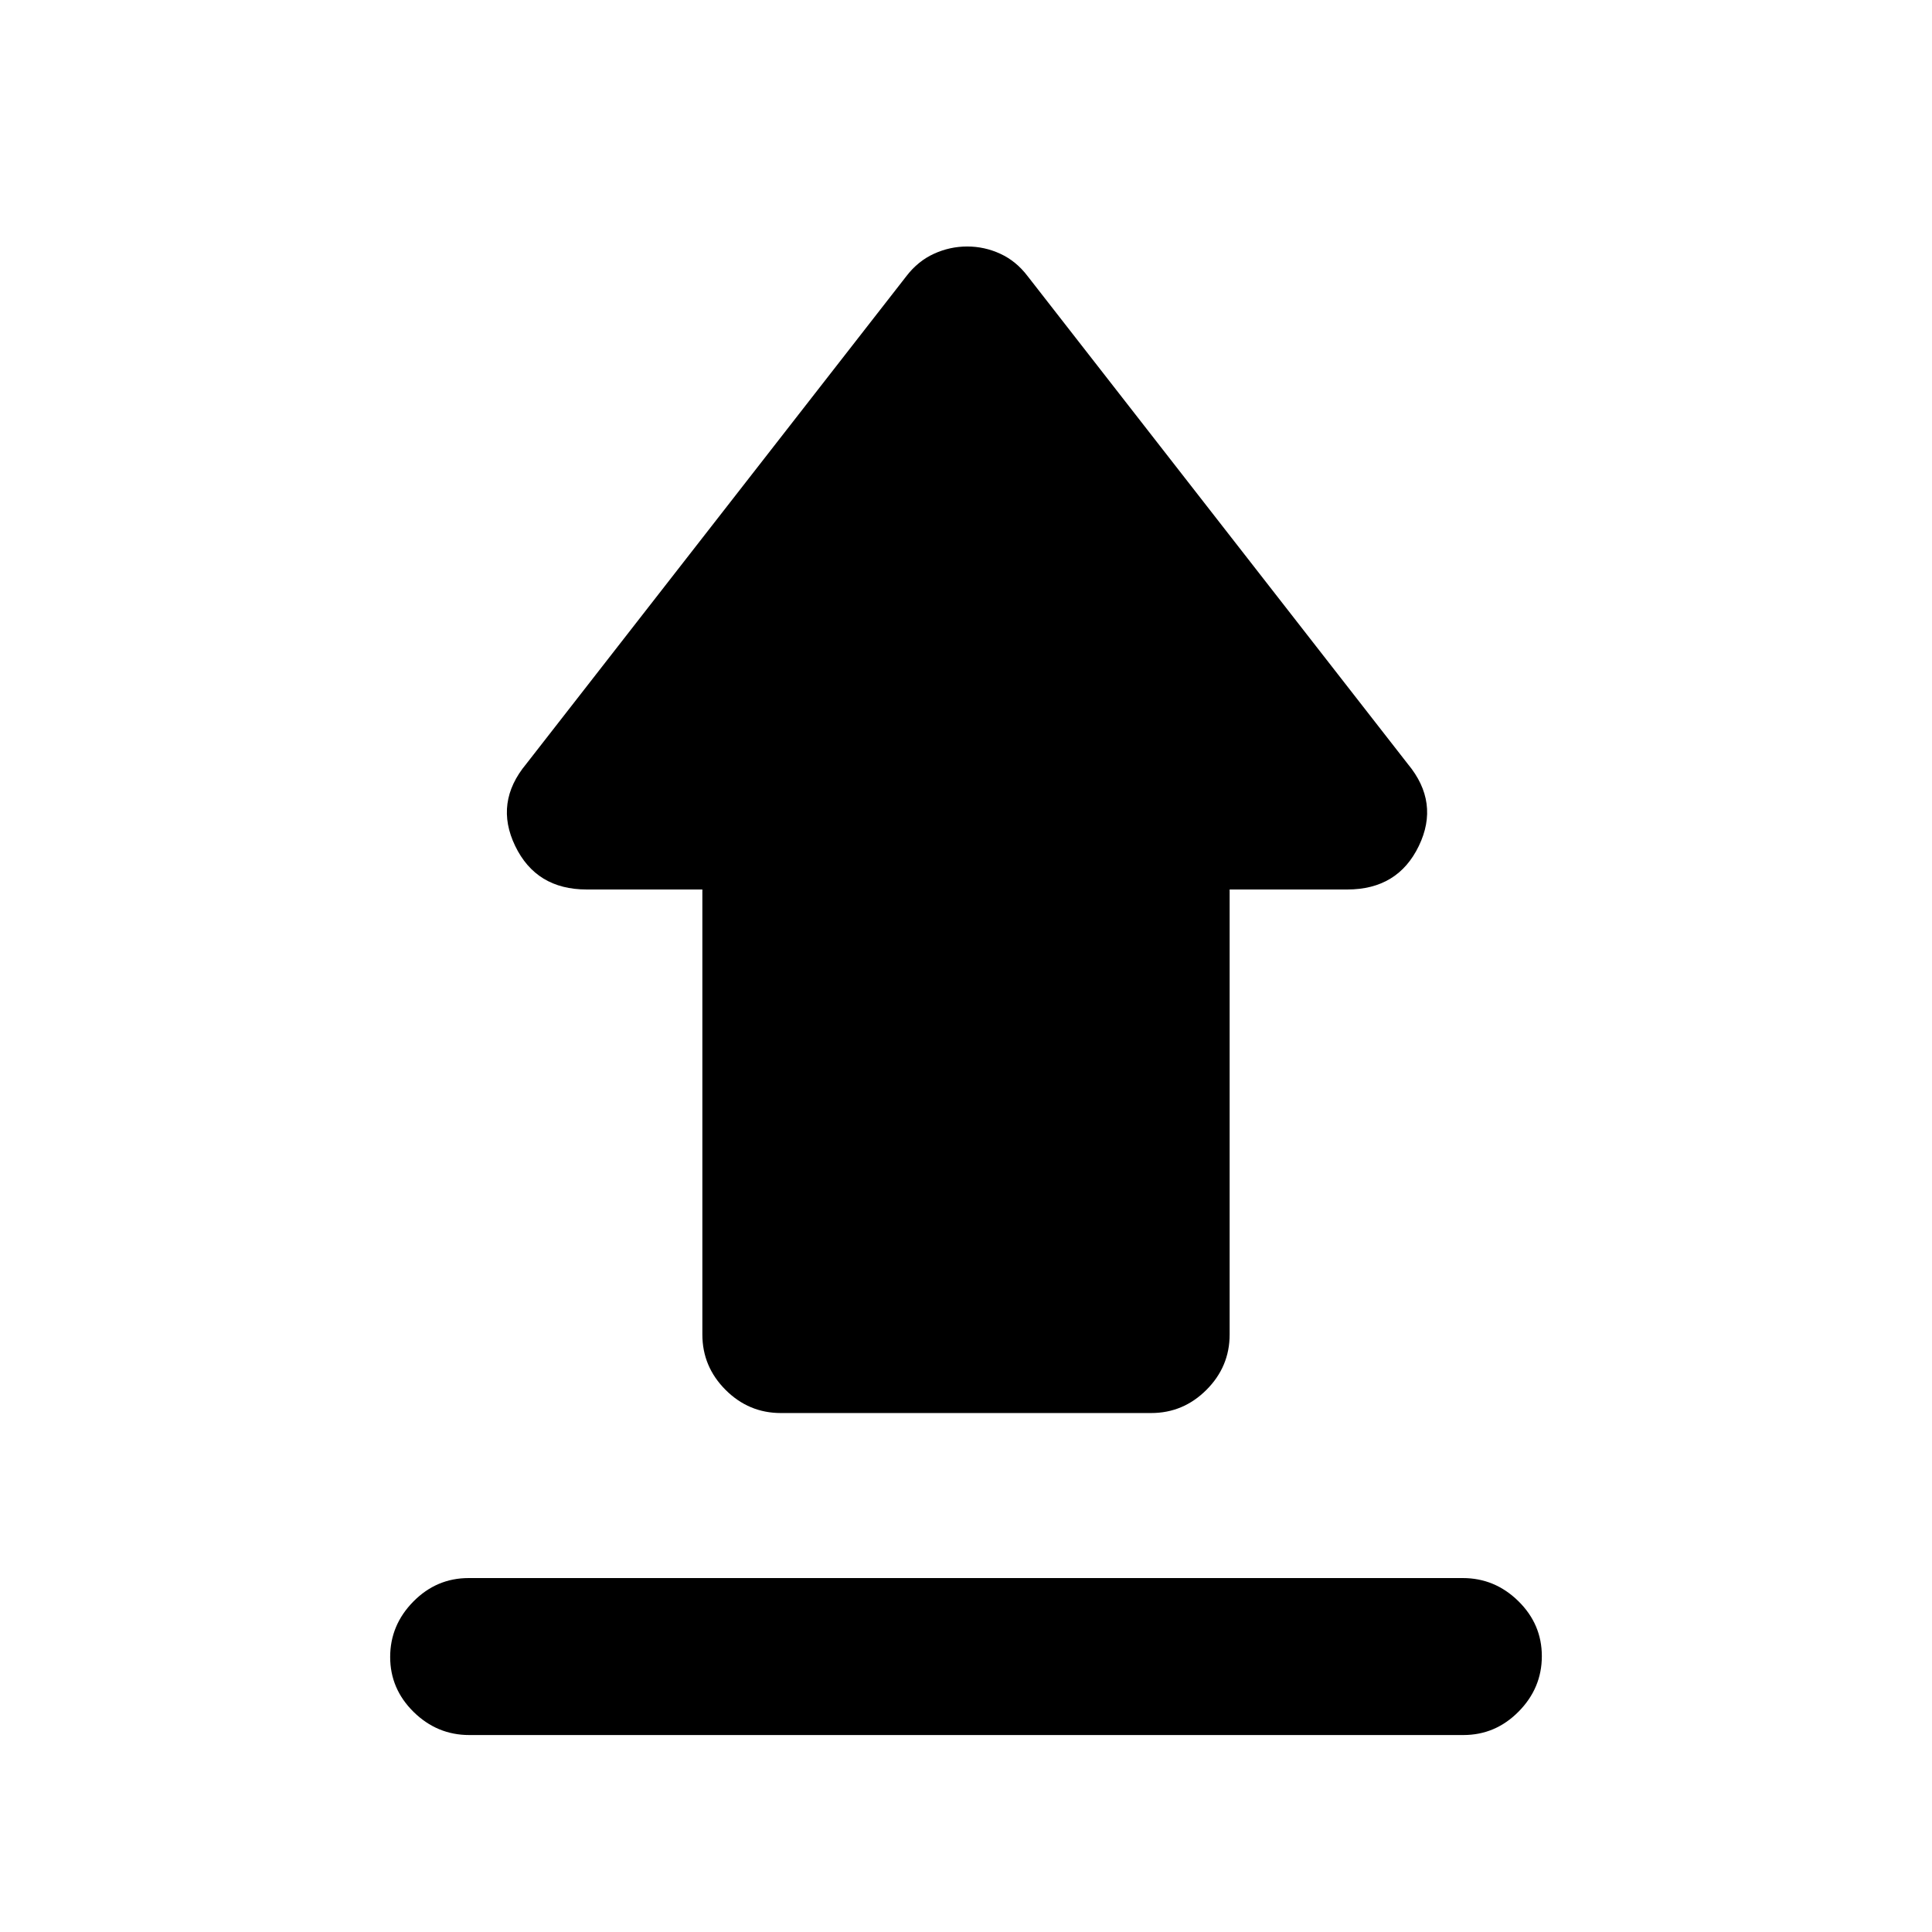 <svg xmlns="http://www.w3.org/2000/svg" height="20" viewBox="0 -960 960 960" width="20"><path d="M232.85-175.87h493.99q15.94 0 27.62 11.46 11.67 11.47 11.67 27.33 0 15.86-11.52 27.54-11.52 11.67-27.46 11.67H233.16q-15.94 0-27.62-11.46-11.67-11.47-11.67-27.33 0-15.86 11.52-27.54 11.52-11.67 27.46-11.67Zm155.15-82q-15.95 0-27.48-11.52Q349-280.92 349-296.87v-221.15h-57.48q-25.09 0-35.52-21.61-10.44-21.61 5.46-40.74l188.97-242.48q5.73-7.45 13.65-11.06 7.92-3.61 16.52-3.61t16.44 3.61q7.85 3.61 13.53 11.06l188.97 242.48q15.9 19.13 5.46 40.74-10.43 21.61-35.52 21.61H611v221.15q0 15.95-11.52 27.48-11.53 11.52-27.48 11.52H388Z"/></svg>